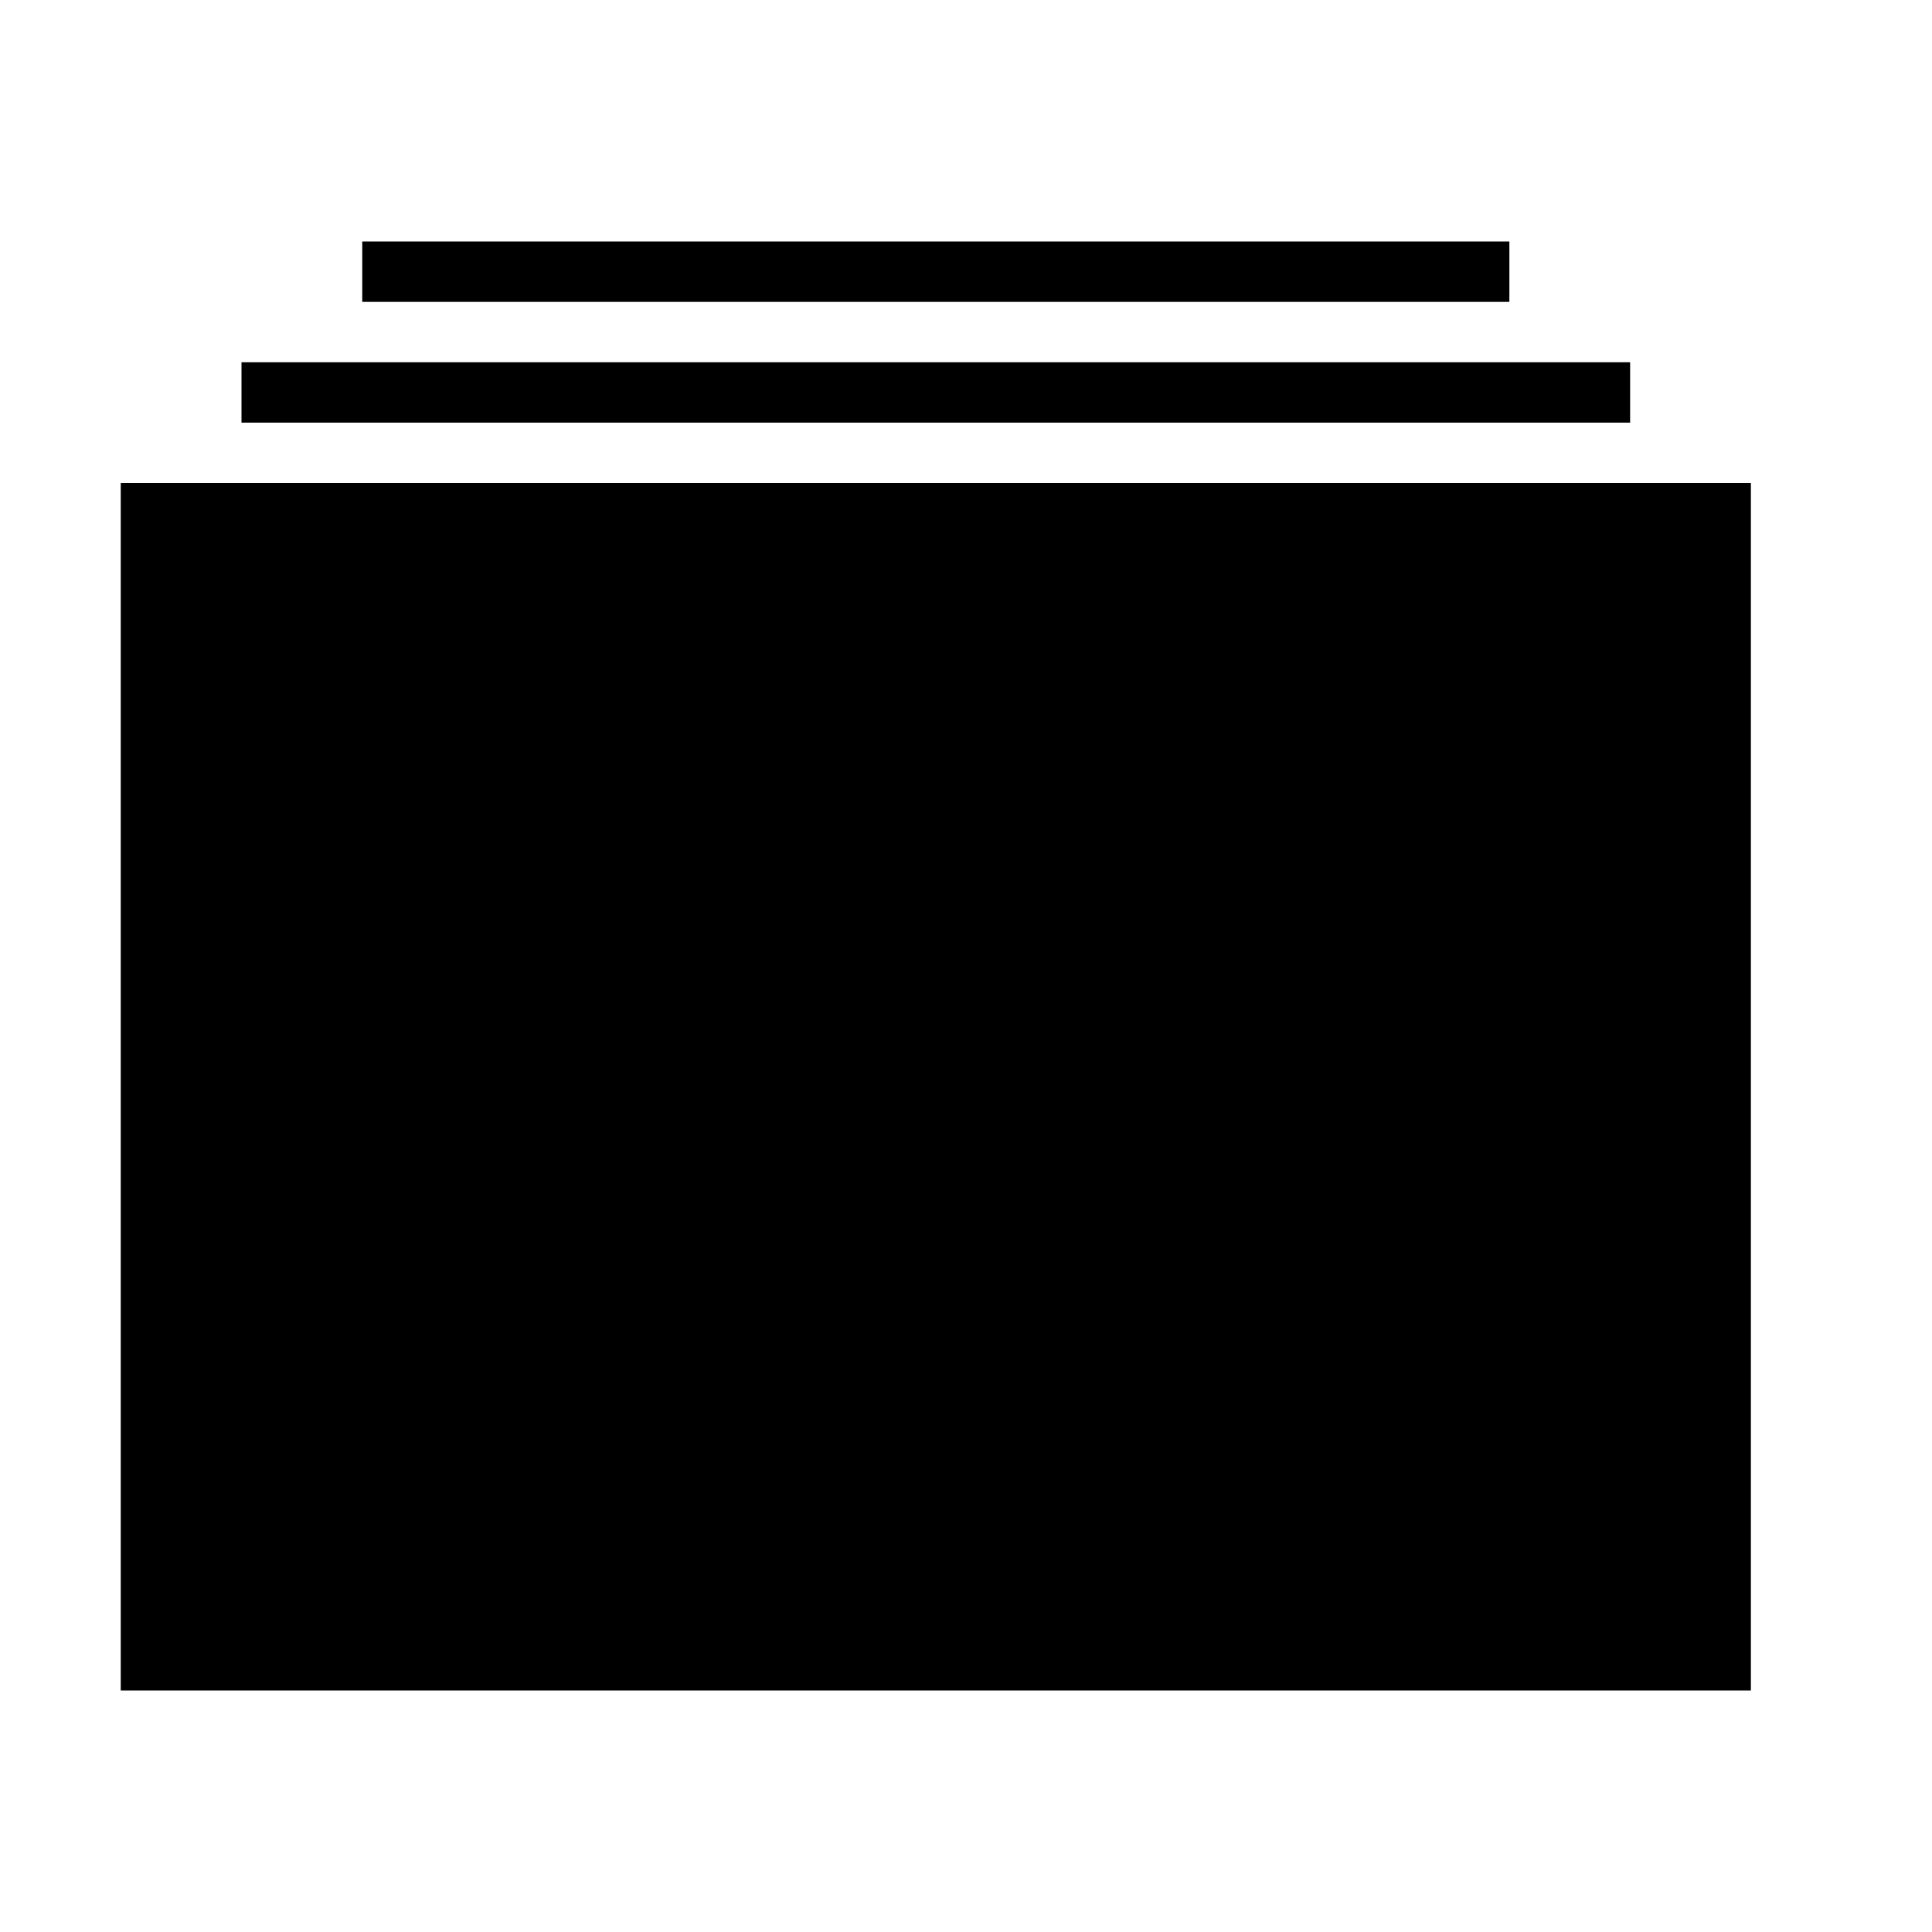 <?xml version="1.0" encoding="utf-8"?>
<!-- Generated by IcoMoon.io -->
<!DOCTYPE svg PUBLIC "-//W3C//DTD SVG 1.1//EN" "http://www.w3.org/Graphics/SVG/1.1/DTD/svg11.dtd">
<svg version="1.1" xmlns="http://www.w3.org/2000/svg" width="32" height="32" viewBox="0 0 32 32">
<title>ios-albums</title>
<path d="M2 28h27v-20h-27z"></path>
<path d="M4 7h23v-1h-23z"></path>
<path d="M6 5h19v-1h-19z"></path>
</svg>
